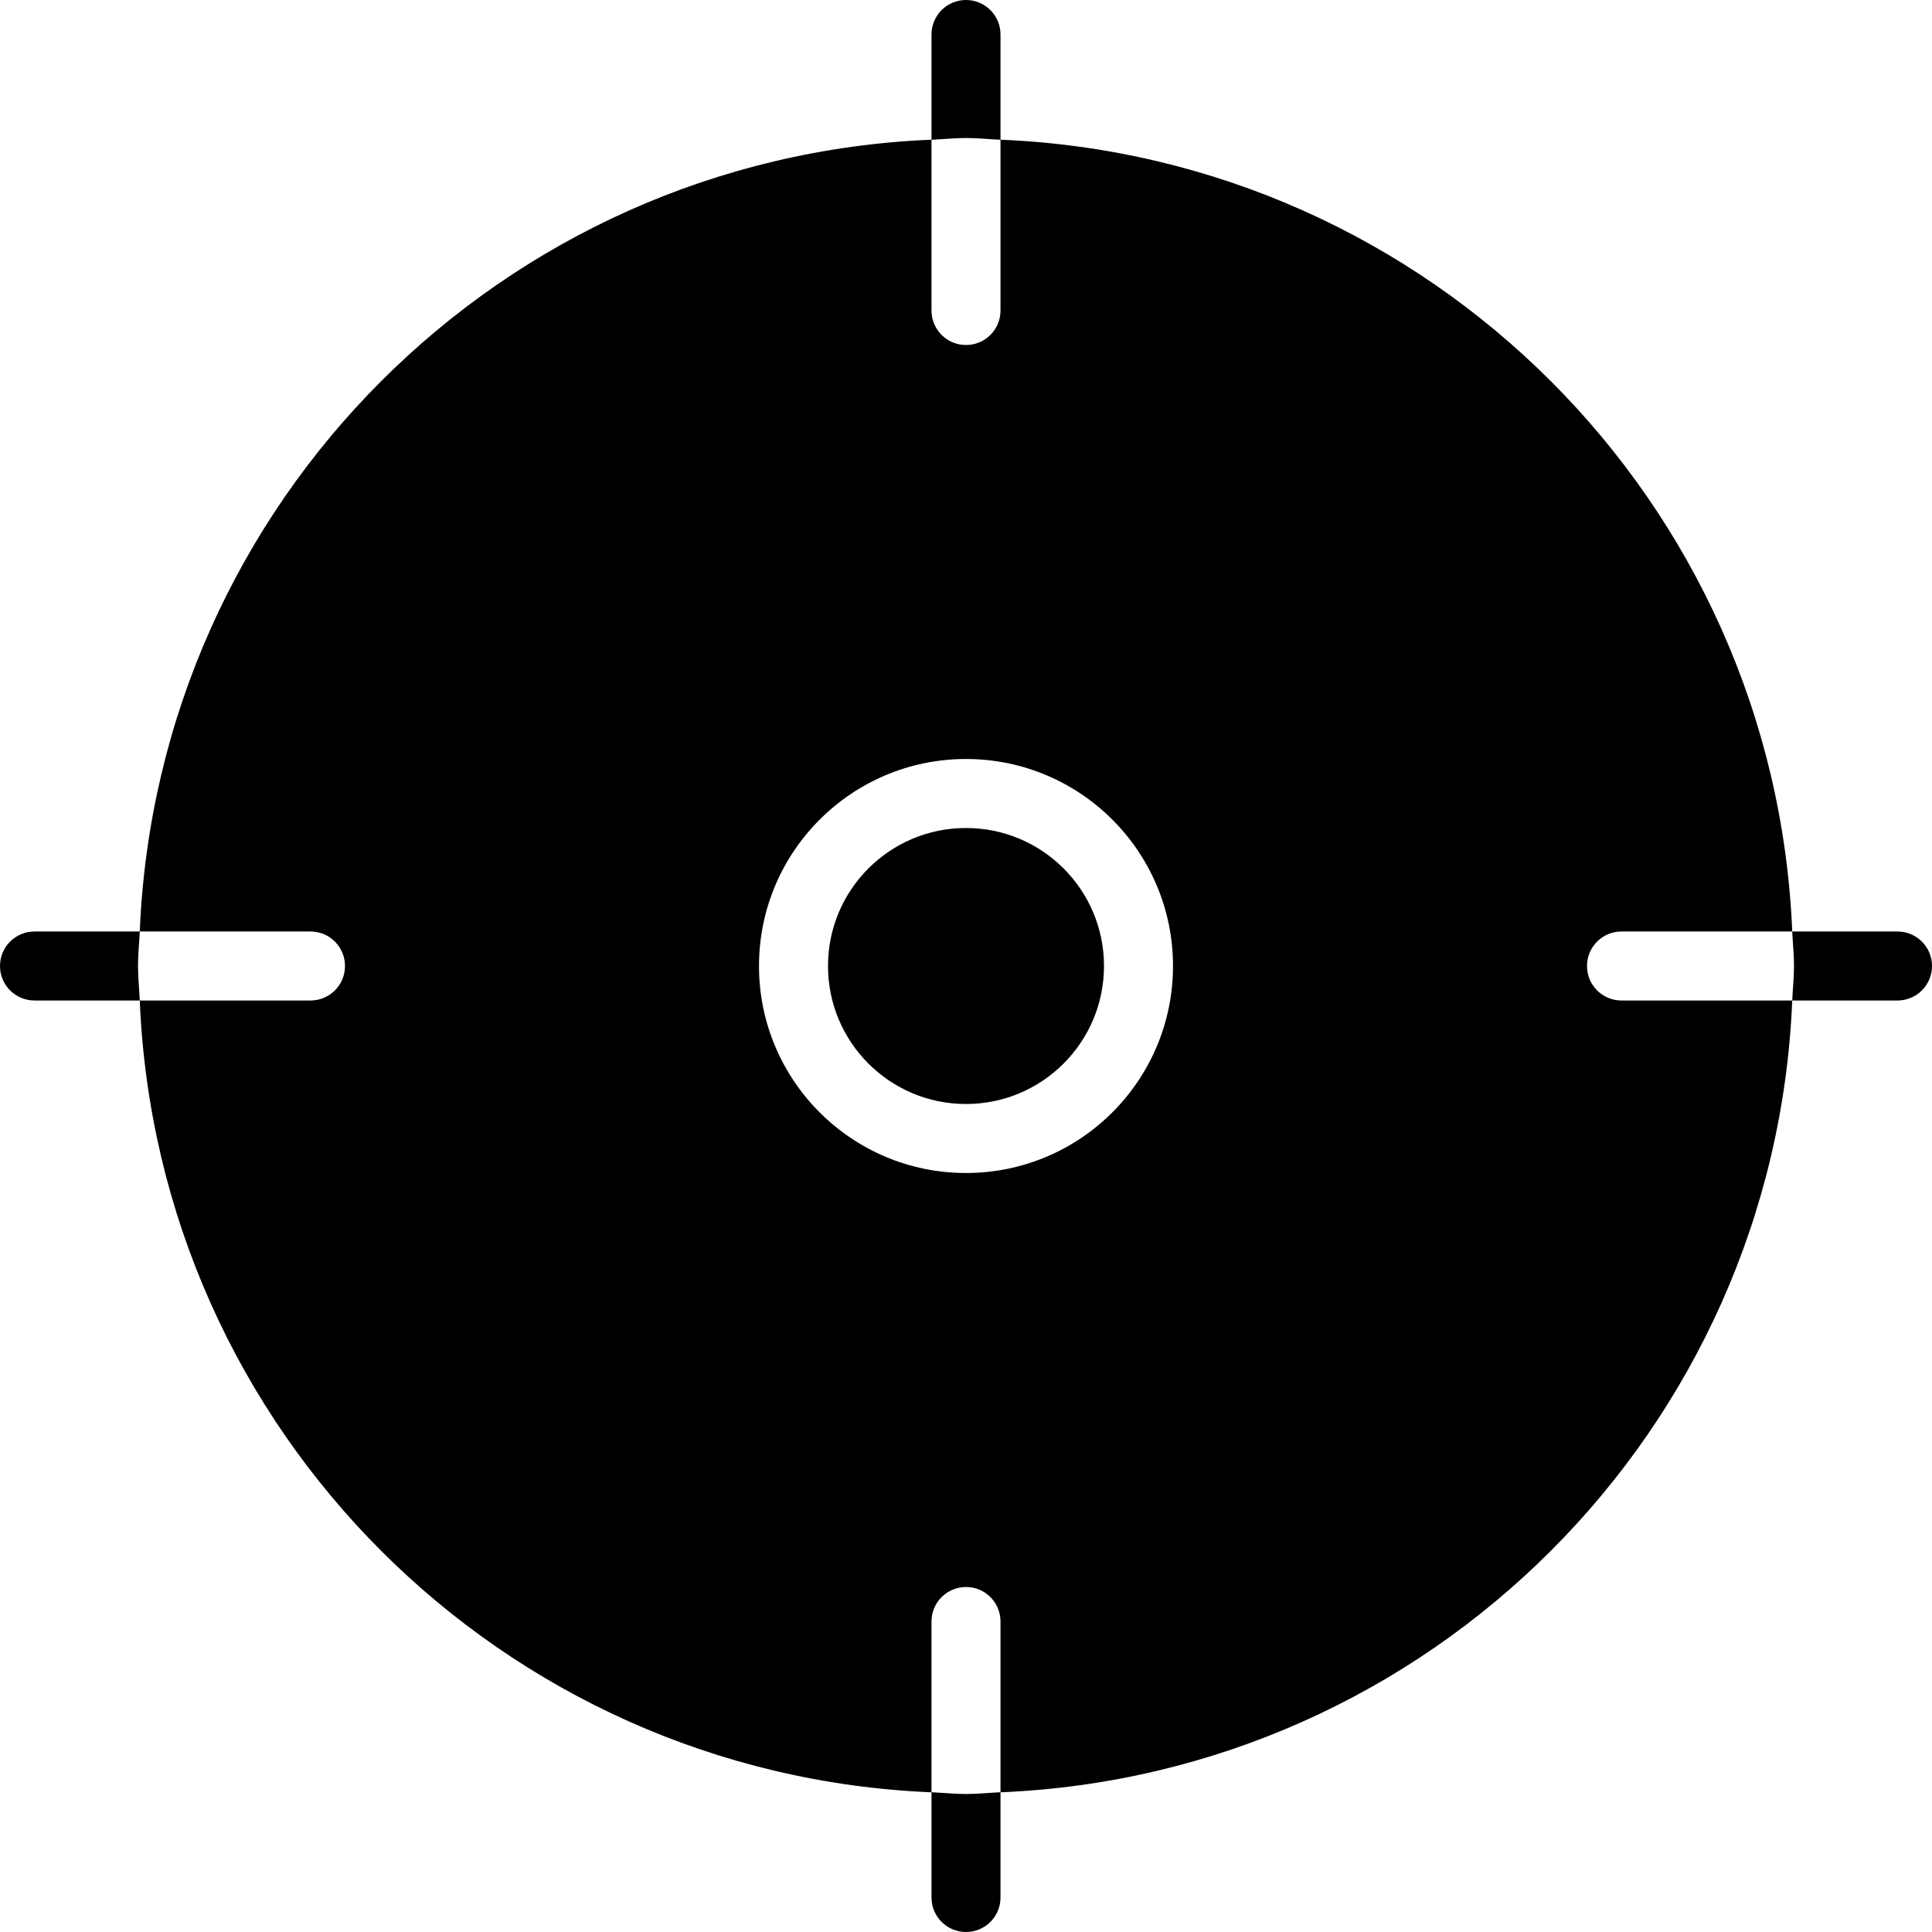 <?xml version="1.0" encoding="iso-8859-1"?>
<!-- Generator: Adobe Illustrator 16.0.4, SVG Export Plug-In . SVG Version: 6.00 Build 0)  -->
<!DOCTYPE svg PUBLIC "-//W3C//DTD SVG 1.1//EN" "http://www.w3.org/Graphics/SVG/1.1/DTD/svg11.dtd">
<svg version="1.1" id="Layer_1" xmlns="http://www.w3.org/2000/svg" xmlns:xlink="http://www.w3.org/1999/xlink" x="0px" y="0px"
	 width="56px" height="56px" viewBox="0 0 56 56" style="enable-background:new 0 0 56 56;" xml:space="preserve">
<g id="_x38_45-location-target-selected_x40_2x.png">
	<g>
		<path d="M46,28c0-0.552,0.447-1,1-1h4.949C51.436,14.547,41.452,4.564,29,4.049V1c0-0.553-0.447-1-1-1s-1,0.447-1,1v3.049
			C14.548,4.564,4.564,14.547,4.051,27H9c0.553,0,1,0.448,1,1c0,0.553-0.447,1-1,1H4.051C4.565,41.453,14.548,51.436,27,51.951V55
			c0,0.553,0.447,1,1,1s1-0.447,1-1v-3.049C41.452,51.436,51.436,41.453,51.949,29H47C46.447,29,46,28.553,46,28z M27,4.051
			C27.334,4.037,27.662,4,28,4s0.666,0.037,1,0.051V9c0,0.553-0.447,1-1,1s-1-0.447-1-1V4.051z M29,51.949
			C28.666,51.964,28.338,52,28,52s-0.666-0.036-1-0.051V47c0-0.552,0.447-1,1-1s1,0.448,1,1V51.949z M28,34c-3.313,0-6-2.686-6-6
			c0-3.313,2.687-6,6-6s6,2.687,6,6C34,31.314,31.313,34,28,34z M28,24c-2.209,0-4,1.791-4,4s1.791,4,4,4s4-1.791,4-4
			S30.209,24,28,24z M4.051,27H1c-0.553,0-1,0.448-1,1c0,0.553,0.447,1,1,1h3.051C4.037,28.666,4,28.338,4,28S4.037,27.334,4.051,27
			z M55,27h-3.051C51.963,27.334,52,27.662,52,28s-0.037,0.666-0.051,1H55c0.553,0,1-0.447,1-1C56,27.448,55.553,27,55,27z"/>
	</g>
</g>
<g>
</g>
<g>
</g>
<g>
</g>
<g>
</g>
<g>
</g>
<g>
</g>
<g>
</g>
<g>
</g>
<g>
</g>
<g>
</g>
<g>
</g>
<g>
</g>
<g>
</g>
<g>
</g>
<g>
</g>
</svg>
